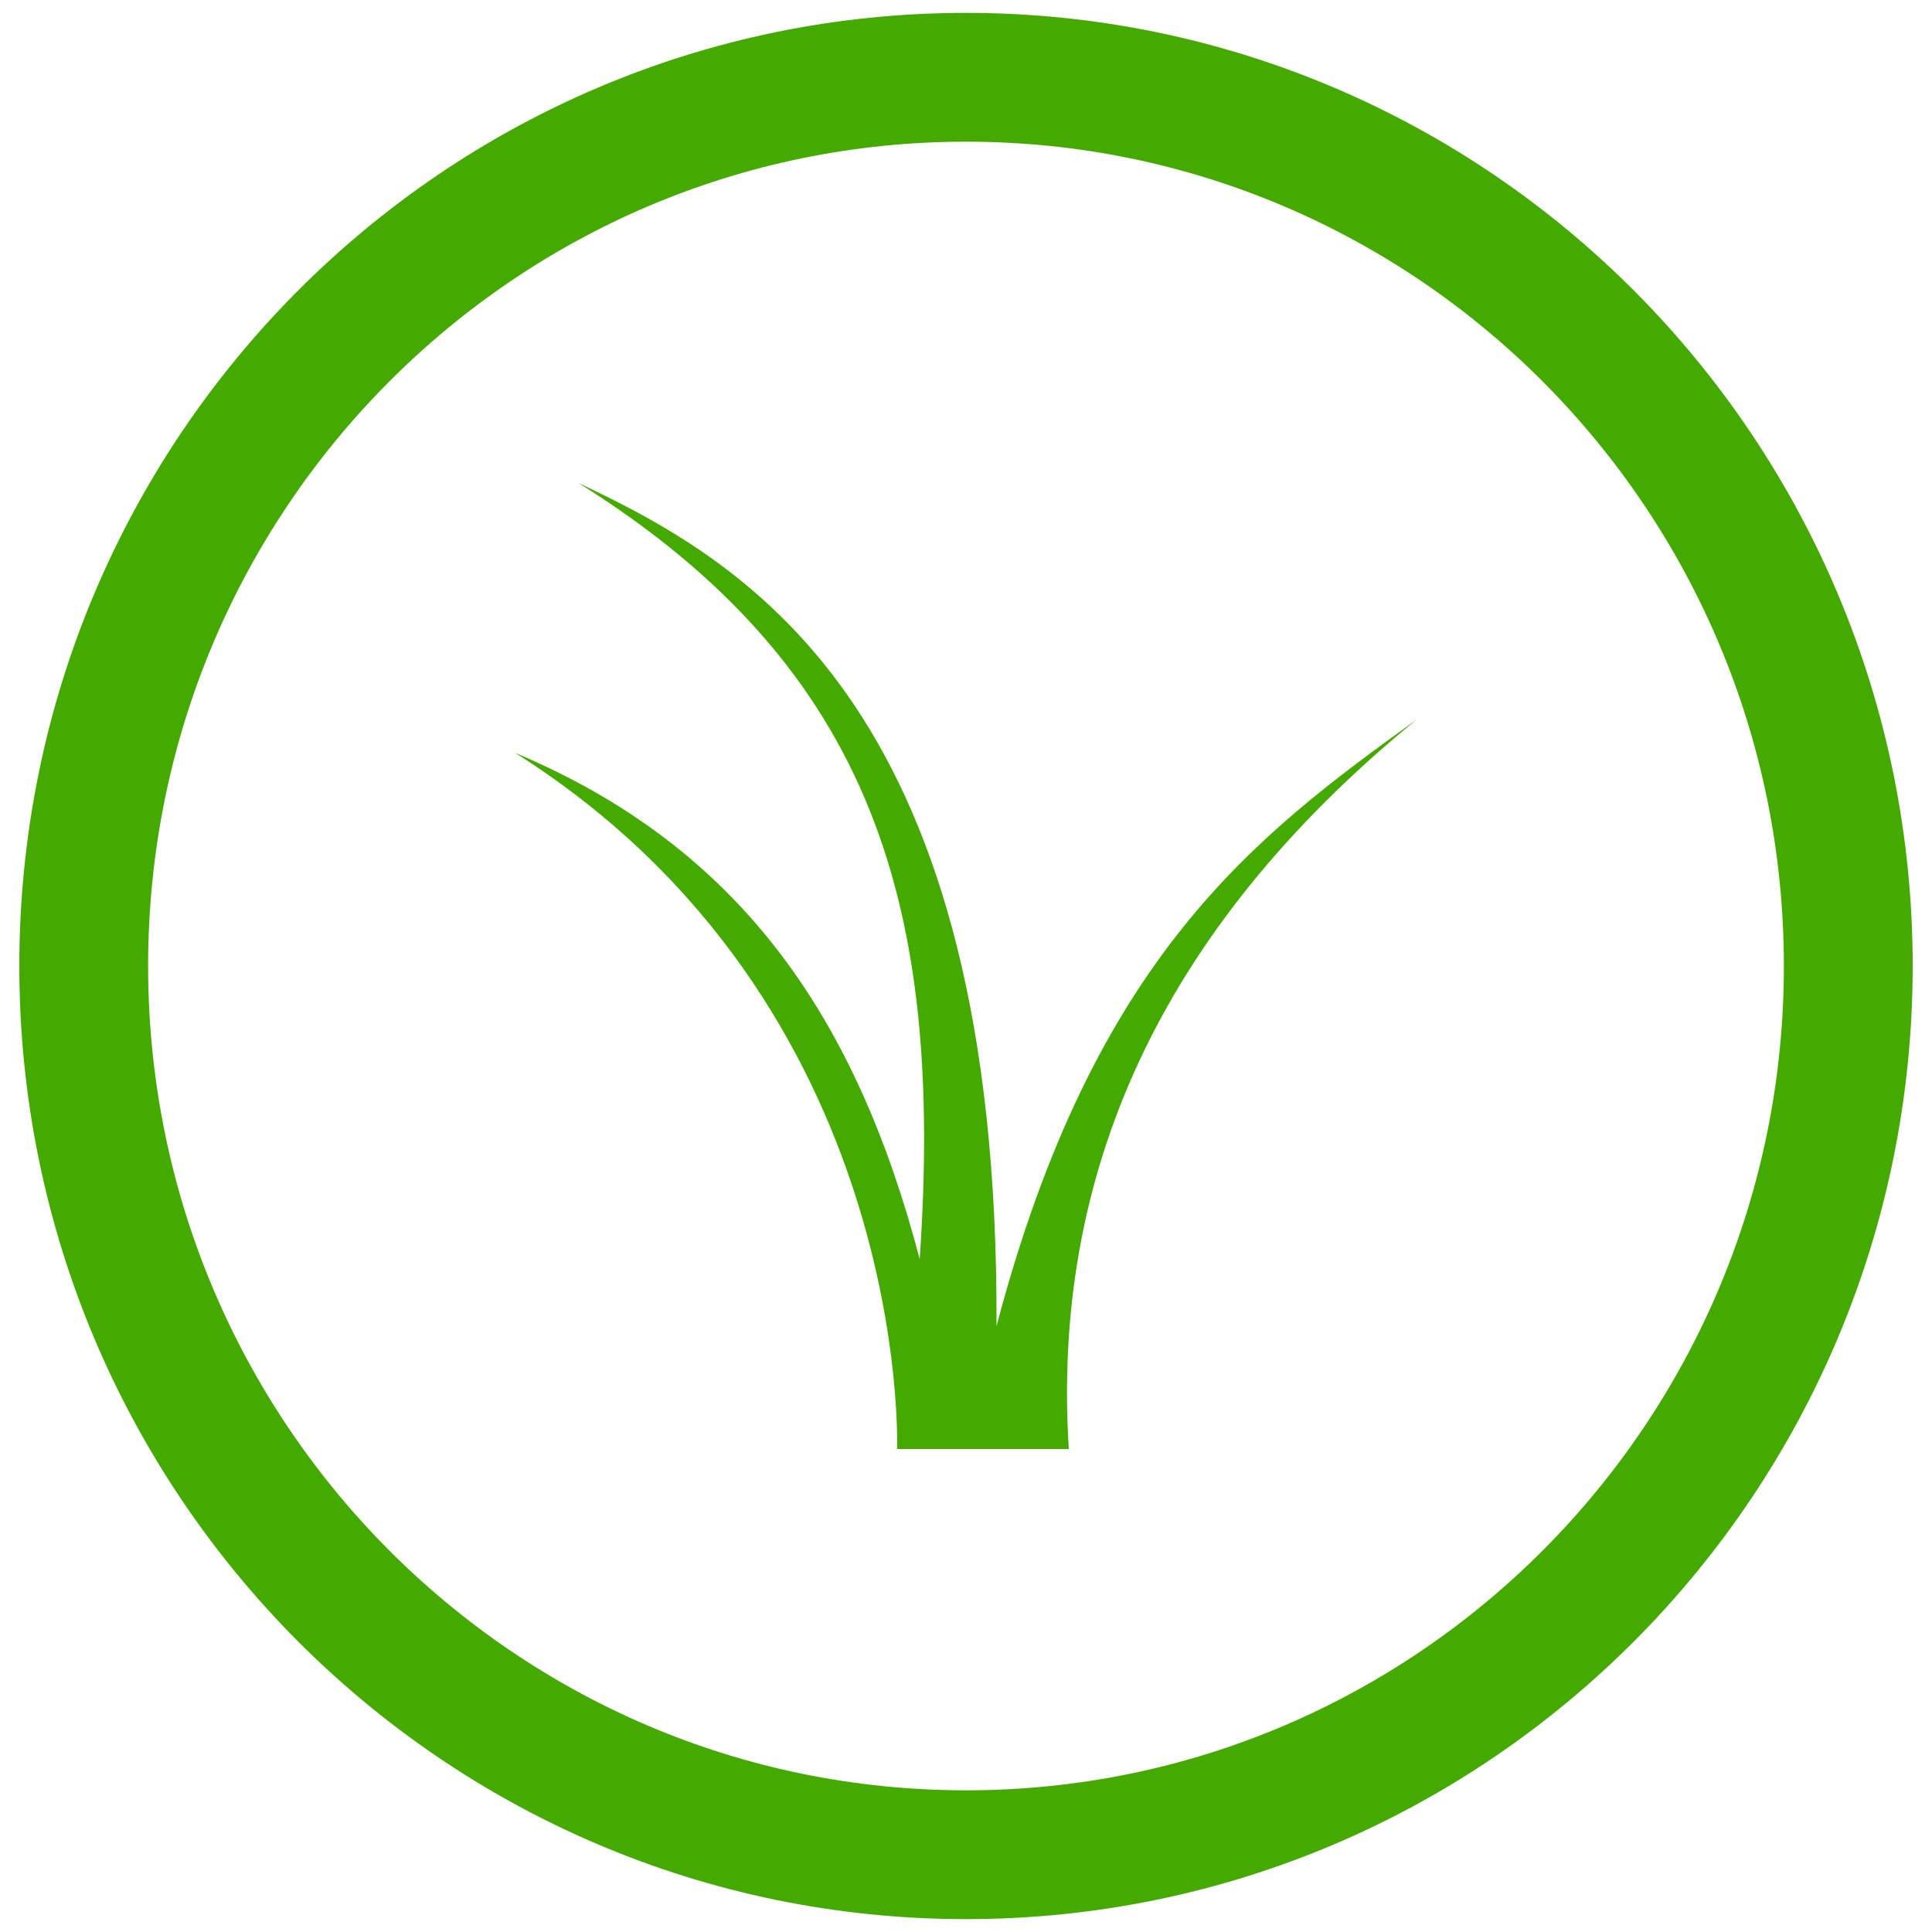 <svg width="300" height="300" viewBox="0 0 300 300" fill="none" xmlns="http://www.w3.org/2000/svg">
<path d="M287 150C287 226.279 225.599 288 150 288C74.401 288 13 226.279 13 150C13 73.721 74.401 12 150 12C225.599 12 287 73.721 287 150Z" stroke="#44AA00" stroke-width="20"/>
<path d="M80 116.91C141.756 155.927 139.297 225 139.297 225H165.963C163.299 182.793 179.635 144.668 220 111.707C194.834 129.83 169.84 148.622 154.737 205.925C155.166 110.78 117.26 87.855 89.825 75C135.944 103.841 146.526 141.253 142.81 195.518C133.059 158.395 115.301 131.744 80.002 116.906L80 116.91Z" fill="#44AA00"/>
</svg>
